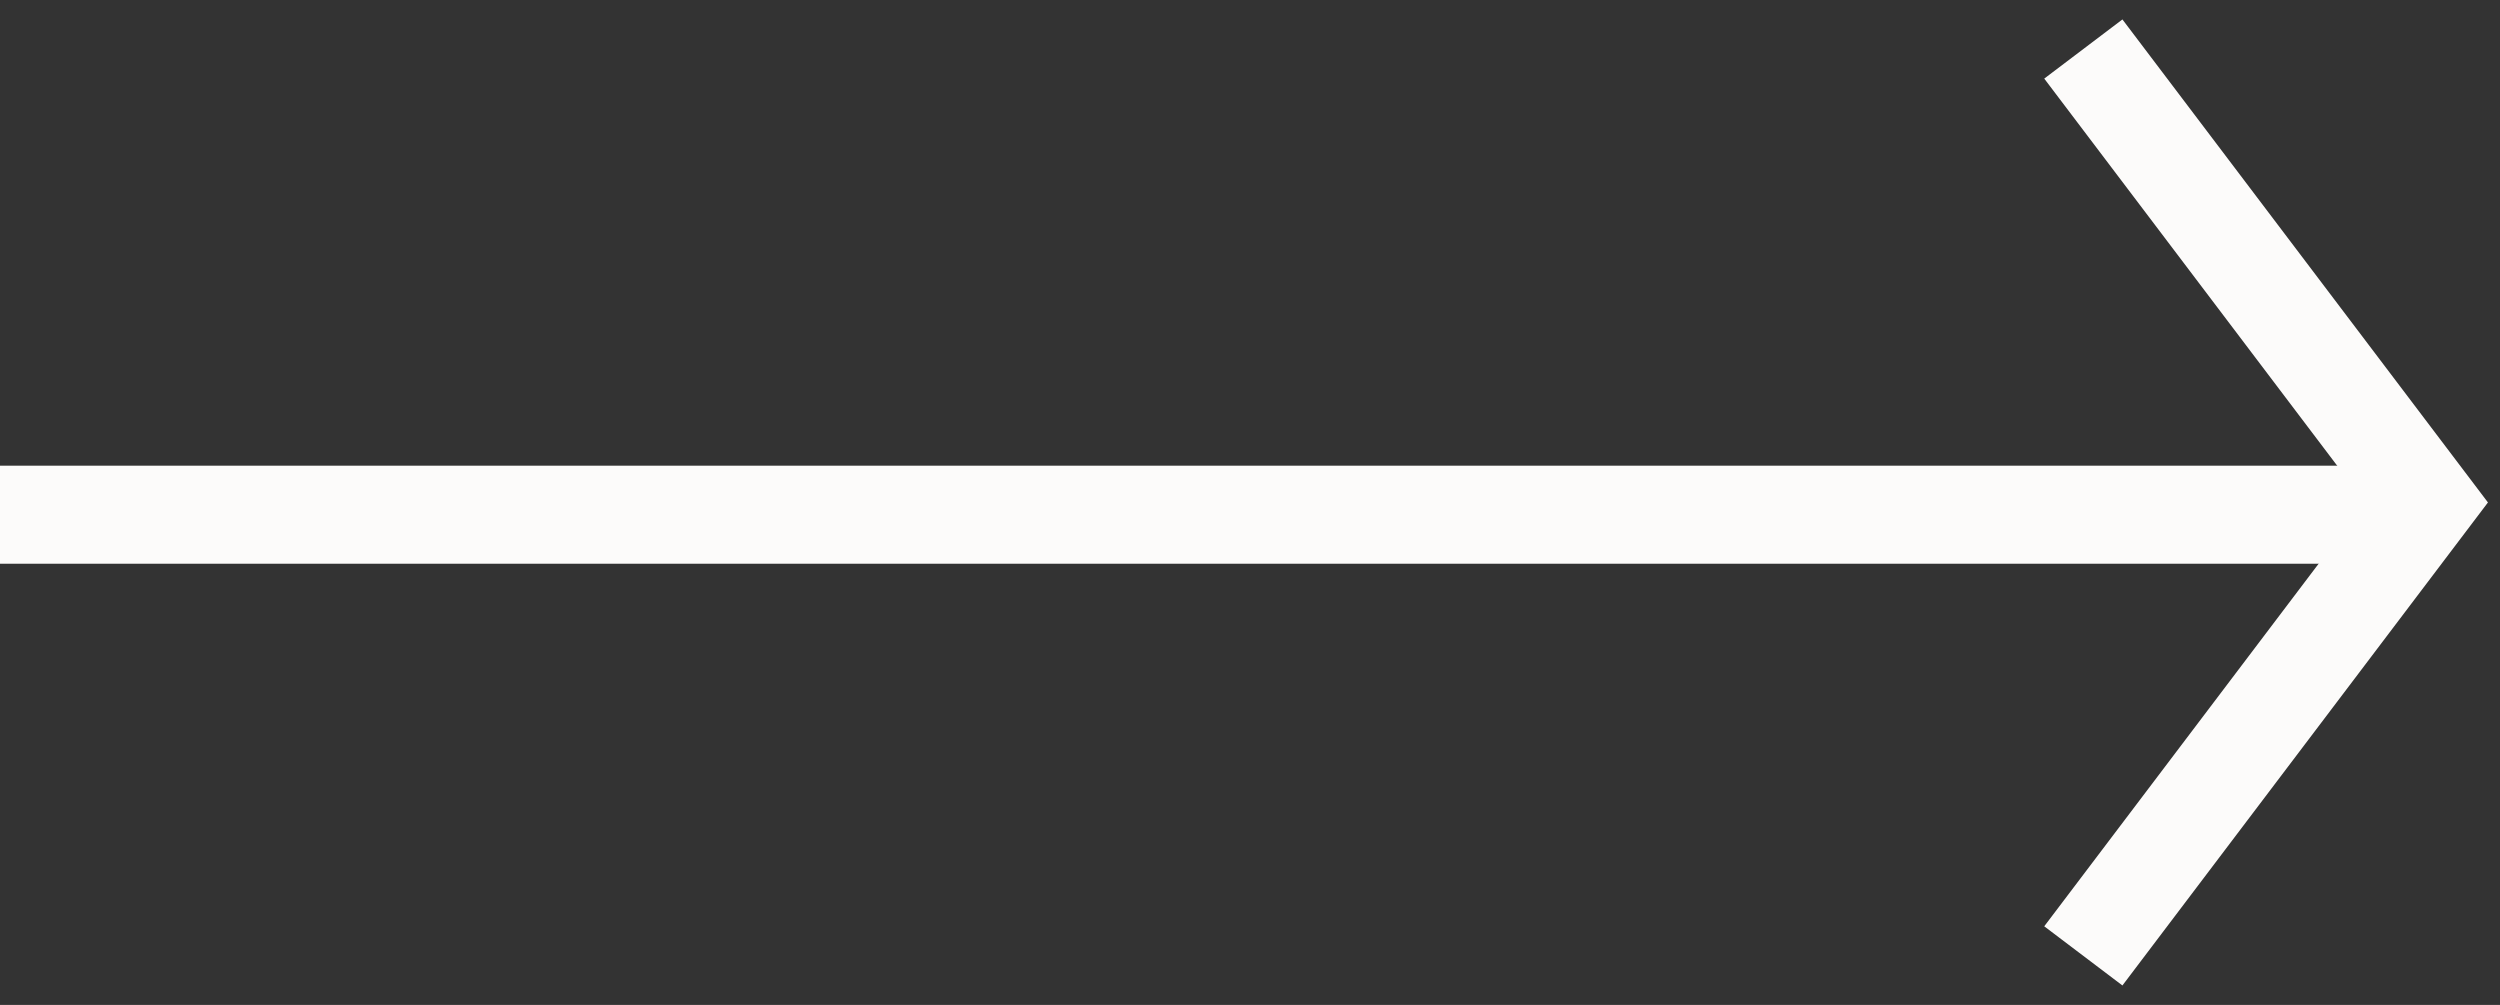<svg xmlns="http://www.w3.org/2000/svg" width="102" height="41" viewBox="0 0 102 41">
    <rect x="0" y="0" width="102" height="41" fill="#333333" stroke="none"/>
    <g fill="none" fill-rule="evenodd" stroke="#FCFBFA" stroke-width="4">
        <path stroke-linecap="square" d="M2 21h93"/>
        <path d="M85 2l14 18.5L85 39"/>
    </g>
</svg>

